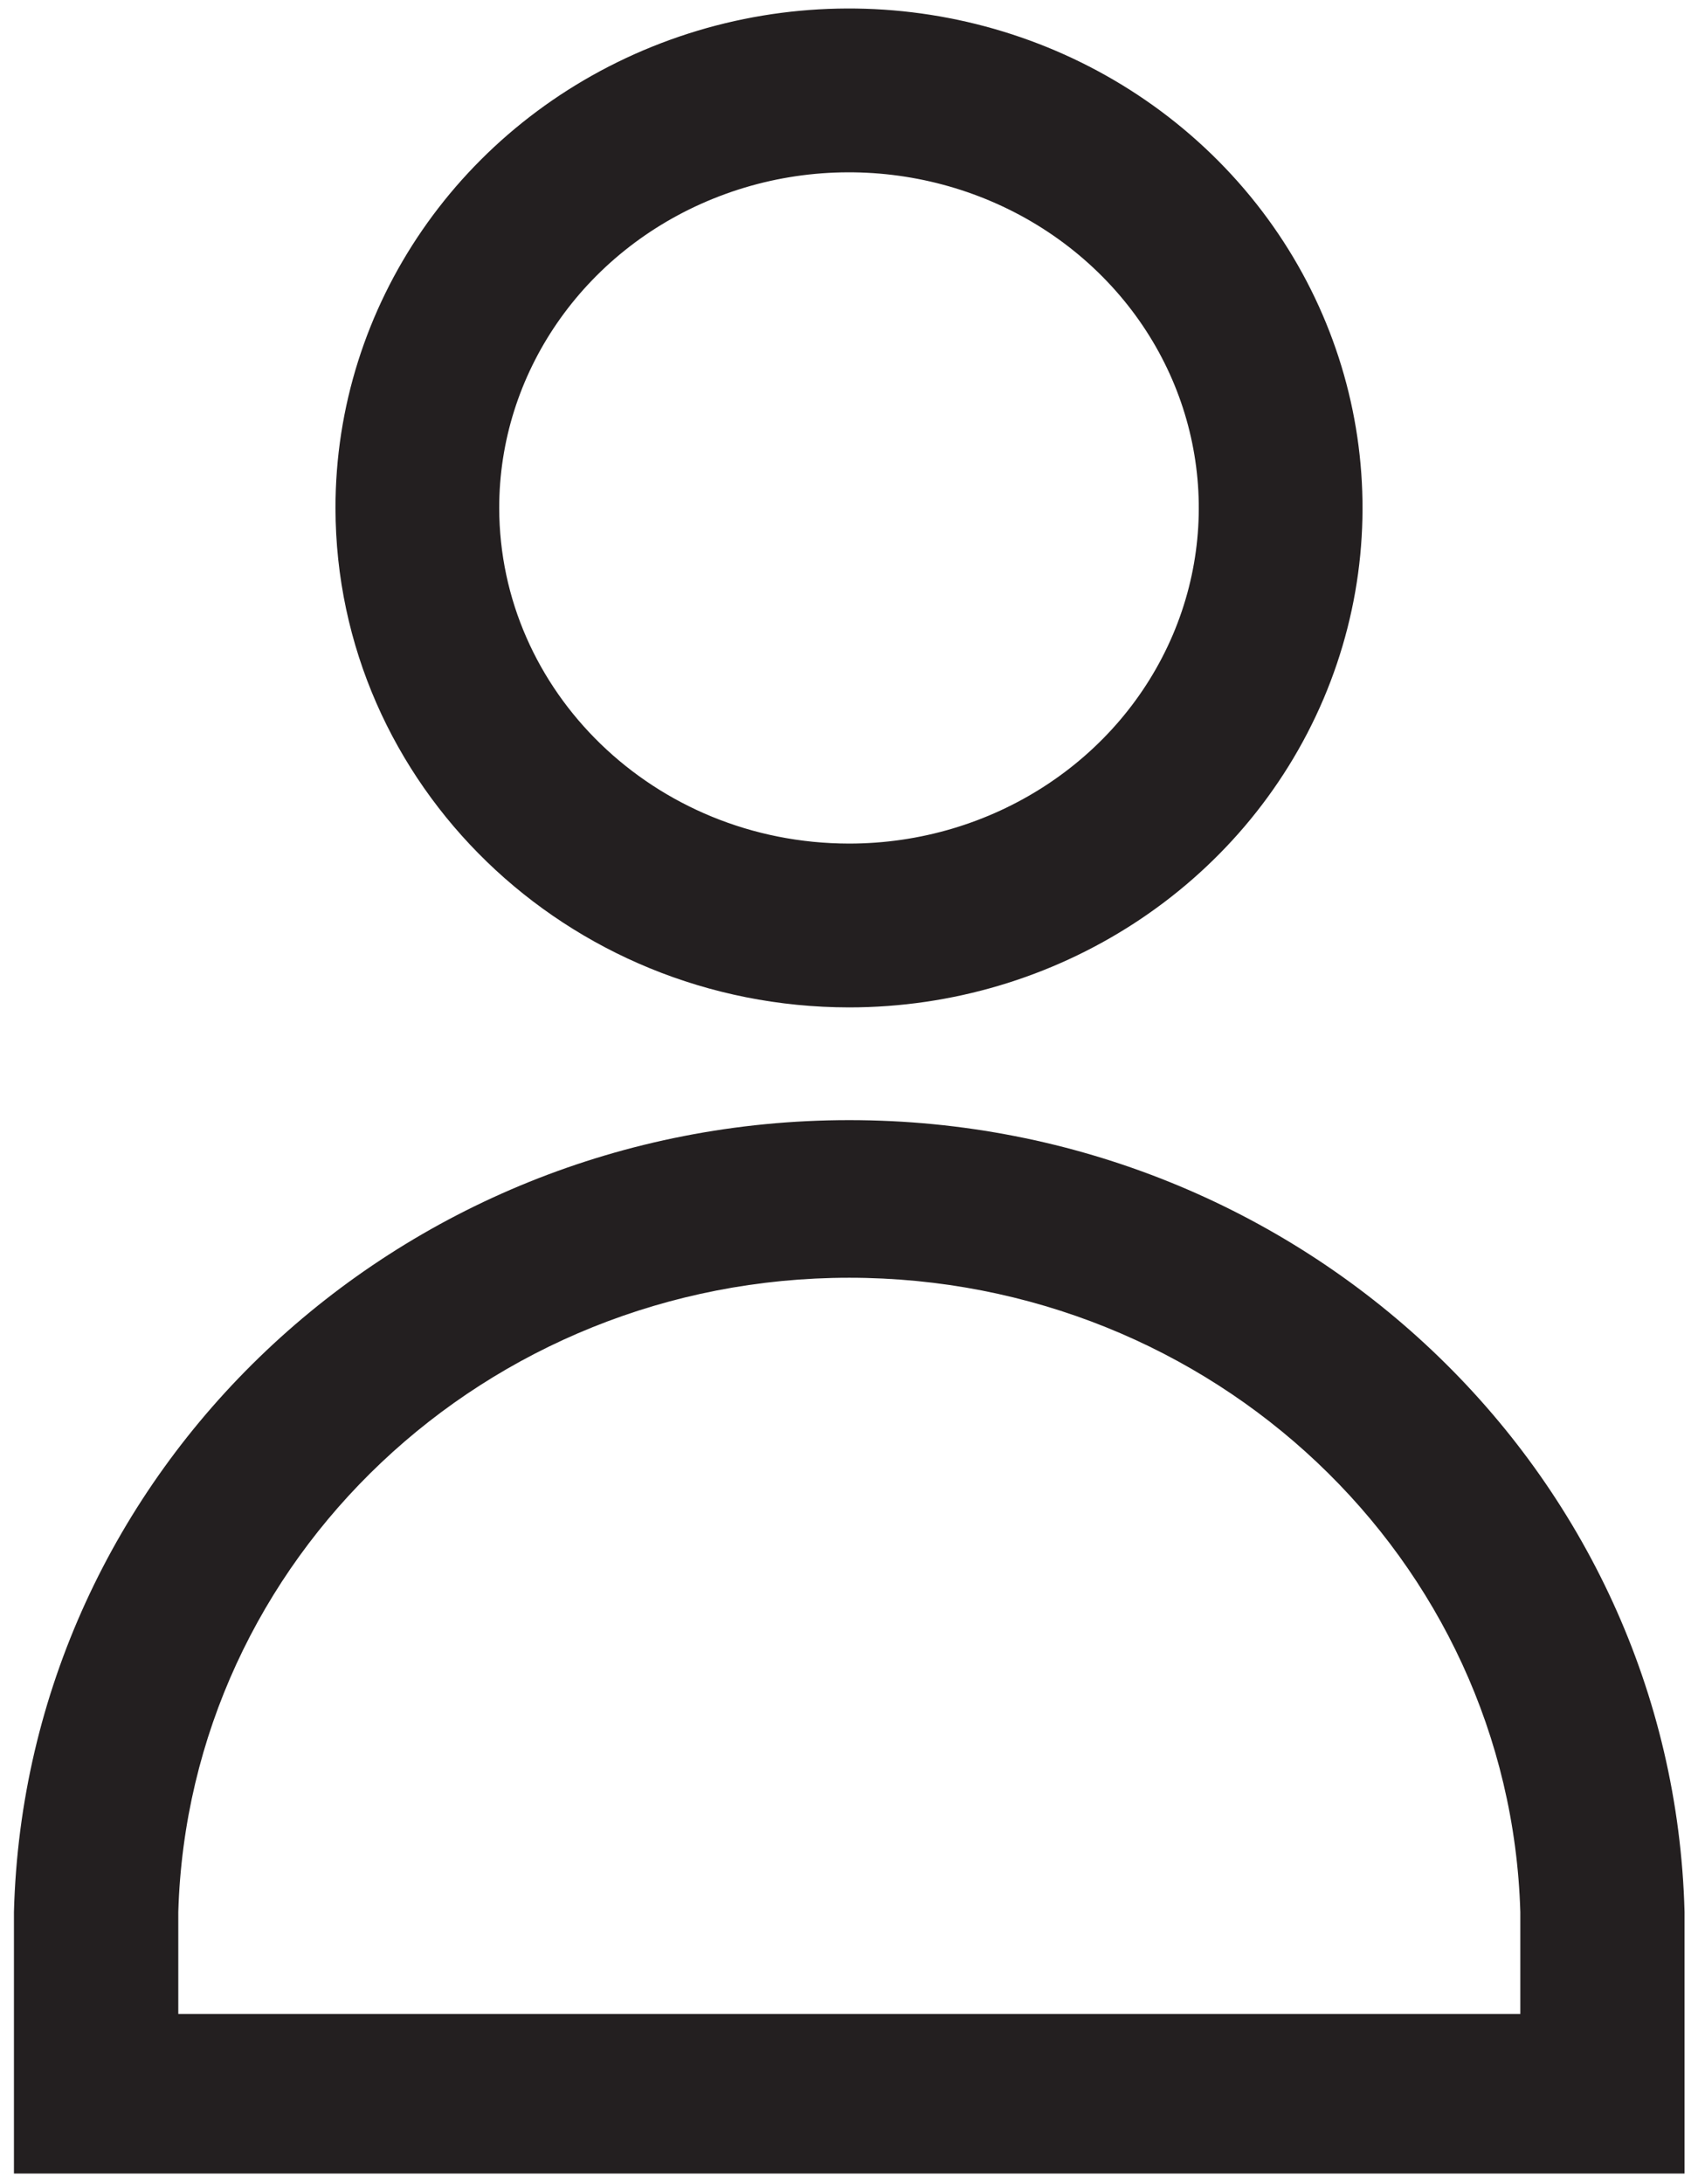 <?xml version="1.0" encoding="UTF-8"?>
<svg width="14px" height="18px" viewBox="0 0 14 18" version="1.1" xmlns="http://www.w3.org/2000/svg" xmlns:xlink="http://www.w3.org/1999/xlink">
    <!-- Generator: Sketch 47.1 (45422) - http://www.bohemiancoding.com/sketch -->
    <title>Group 19</title>
    <desc>Created with Sketch.</desc>
    <defs></defs>
    <g id="my" stroke="none" stroke-width="1" fill="none" fill-rule="evenodd">
        <g id="01-Главная" transform="translate(-1071, -12)" fill-rule="nonzero">
            <g id="Header">
                <g id="Group-23" transform="translate(0, 1)">
                    <g id="Group-3" transform="translate(1071, 10)">
                        <g id="Group-19" transform="translate(0, 1)">
                            <path d="M7.001,7.627 L7,7.627 C8.444,7.627 9.742,6.784 10.291,5.496 C10.836,4.215 10.535,2.742 9.523,1.759 C8.503,0.769 6.966,0.472 5.631,1.01 C4.302,1.546 3.44,2.801 3.441,4.187 C3.444,6.082 5.032,7.625 7.001,7.627 Z" id="Shape" stroke="#231F20" stroke-width="1.35"></path>
                            <path d="M13.889,15.757 C13.794,12.126 10.738,9.231 7.002,9.231 C3.266,9.231 0.211,12.126 0.115,15.757 L0.115,17.912 L13.889,17.912 L13.889,15.757 Z M12.535,16.597 L1.47,16.597 L1.47,15.757 C1.556,12.846 4.007,10.53 7.002,10.53 C9.997,10.53 12.449,12.846 12.535,15.757 L12.535,16.597 Z" id="Shape" fill="#231F20"></path>
                        </g>
                    </g>
                </g>
            </g>
        </g>
    </g>
</svg>